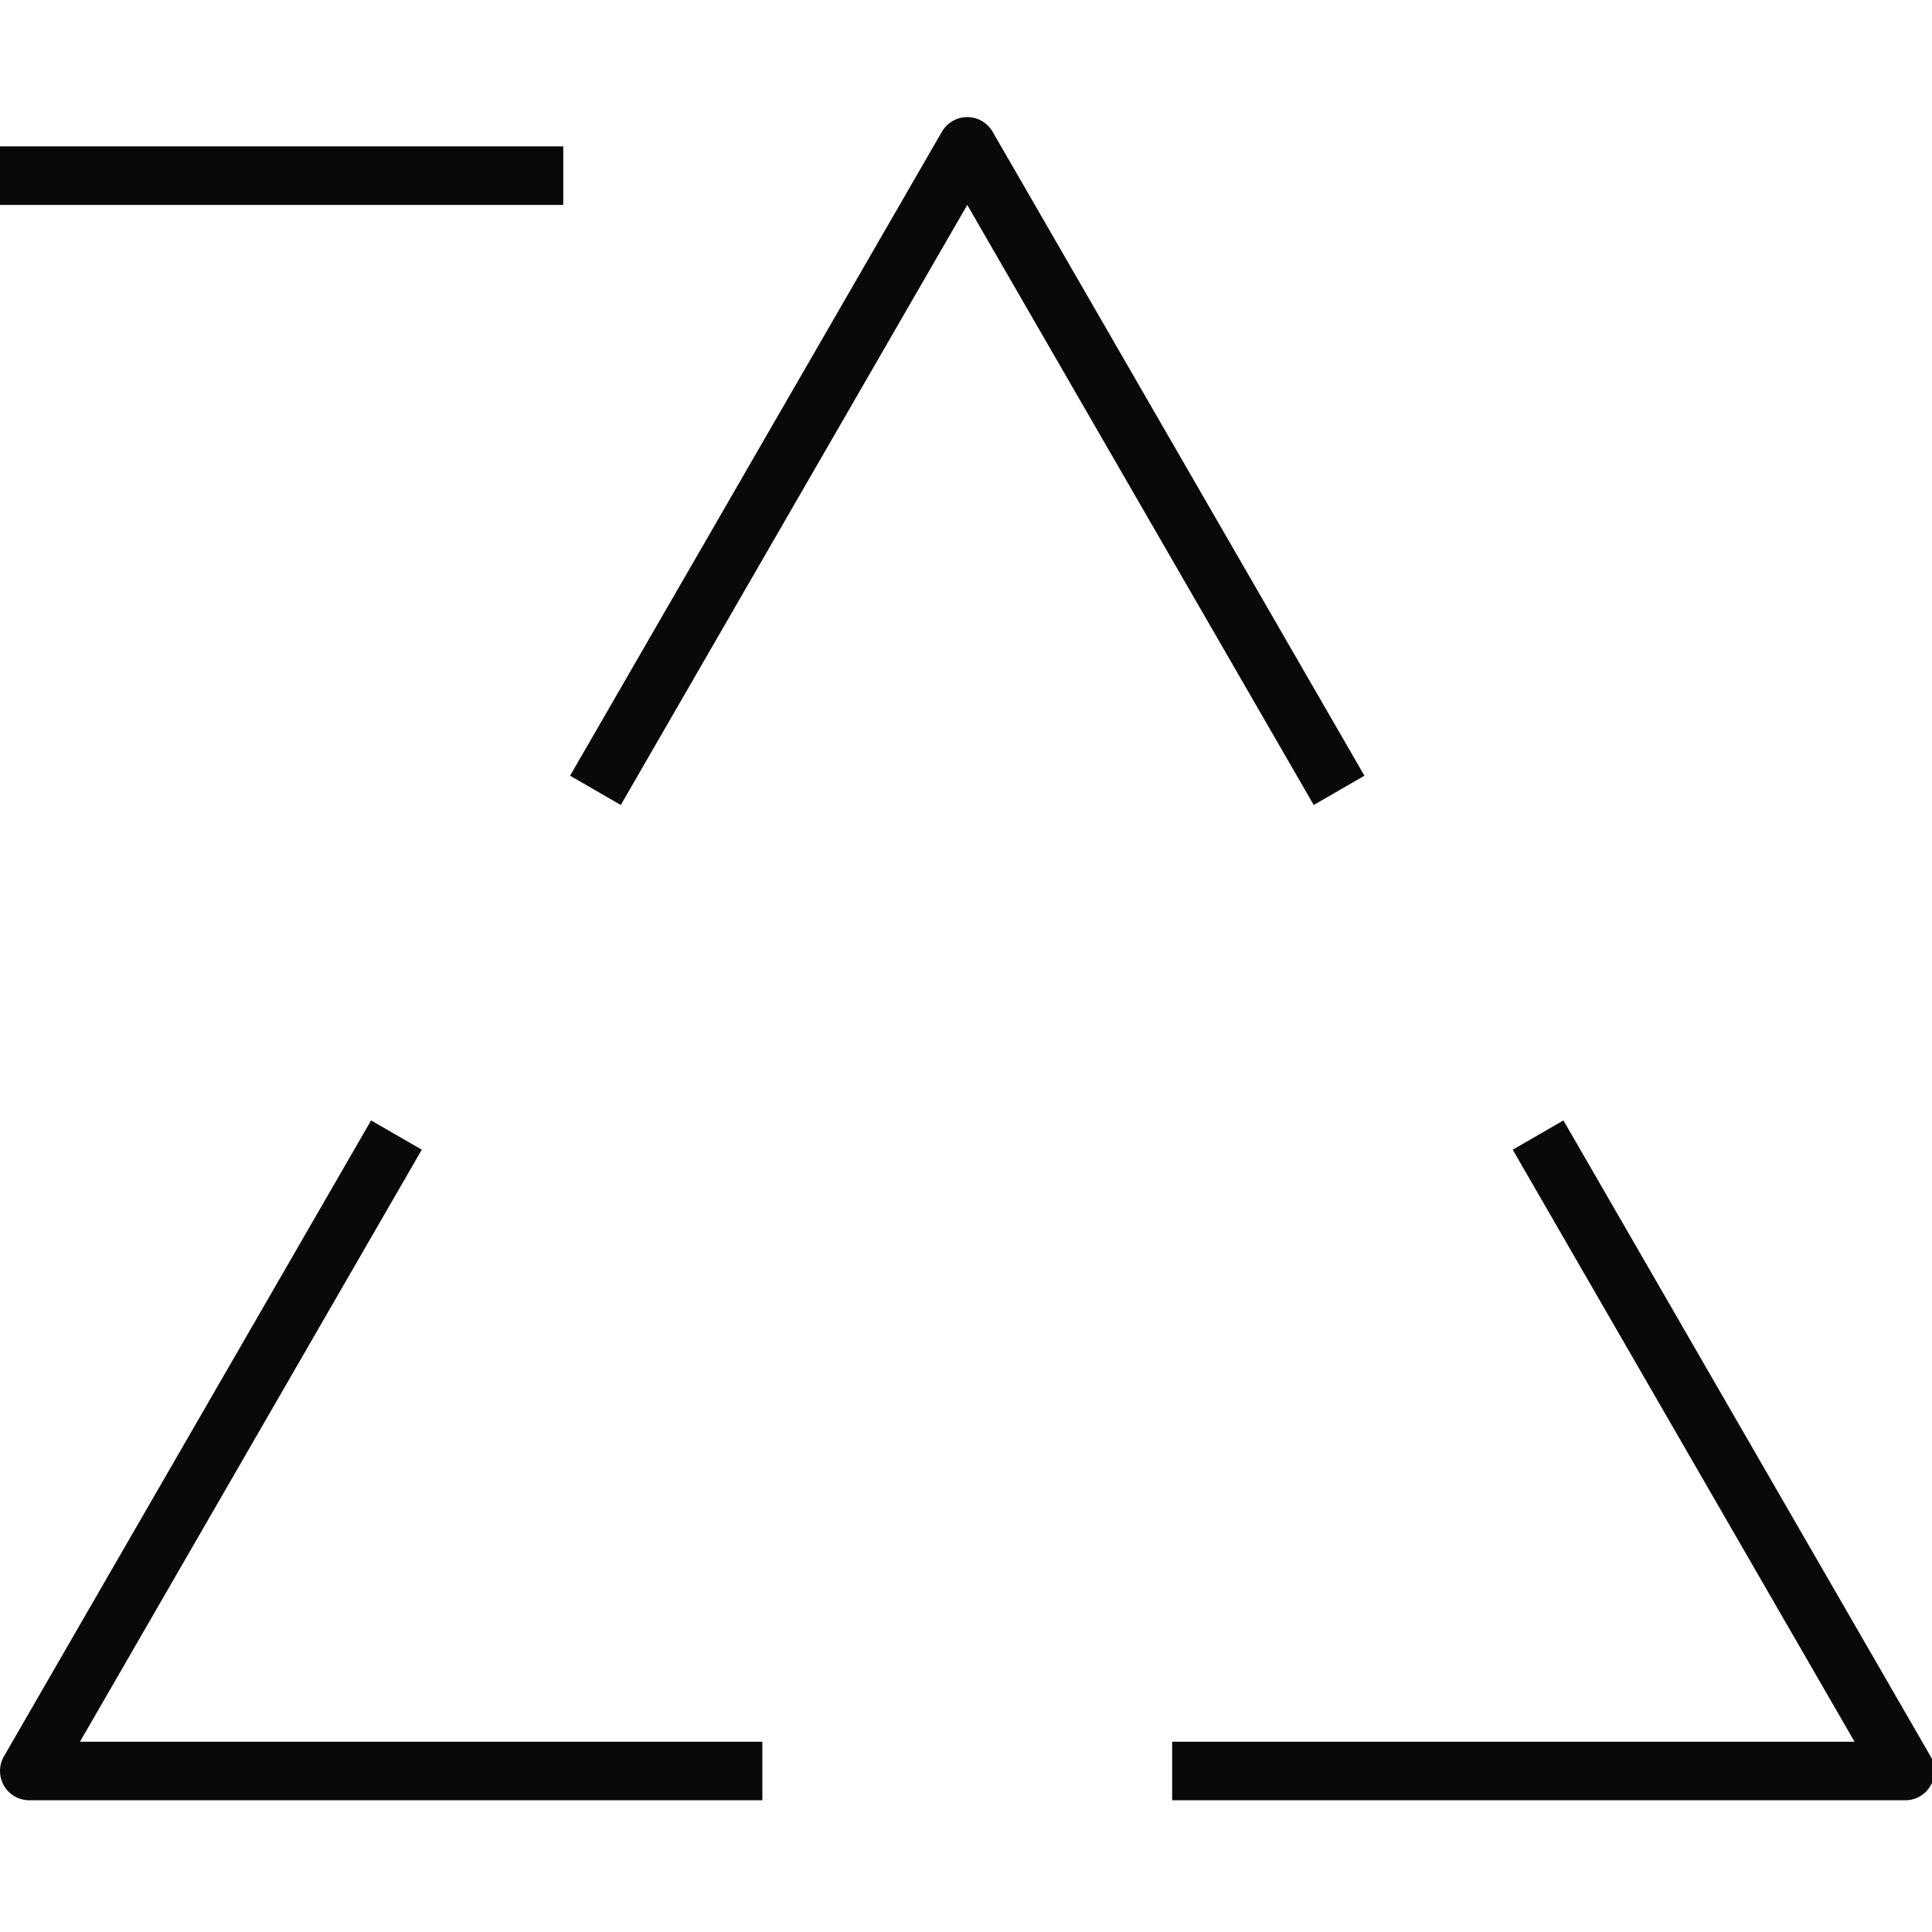 <svg width="66" height="66" viewBox="0 0 66 66" fill="none" xmlns="http://www.w3.org/2000/svg">
<g clip-path="url(#clip0_406_2557)">
<path d="M45.745 27L33.043 5L20.341 27M52.543 38.775L65.086 60.5H40.043M13.543 38.775L1 60.5H26.043" stroke="#090908" stroke-width="2" stroke-linejoin="round"/>
<path d="M0 6L19.242 6" stroke="#090908" stroke-width="2"/>
</g>
<defs>
<clipPath id="clip0_406_2557">
<rect width="66" height="66" fill="white"/>
</clipPath>
</defs>
</svg>
